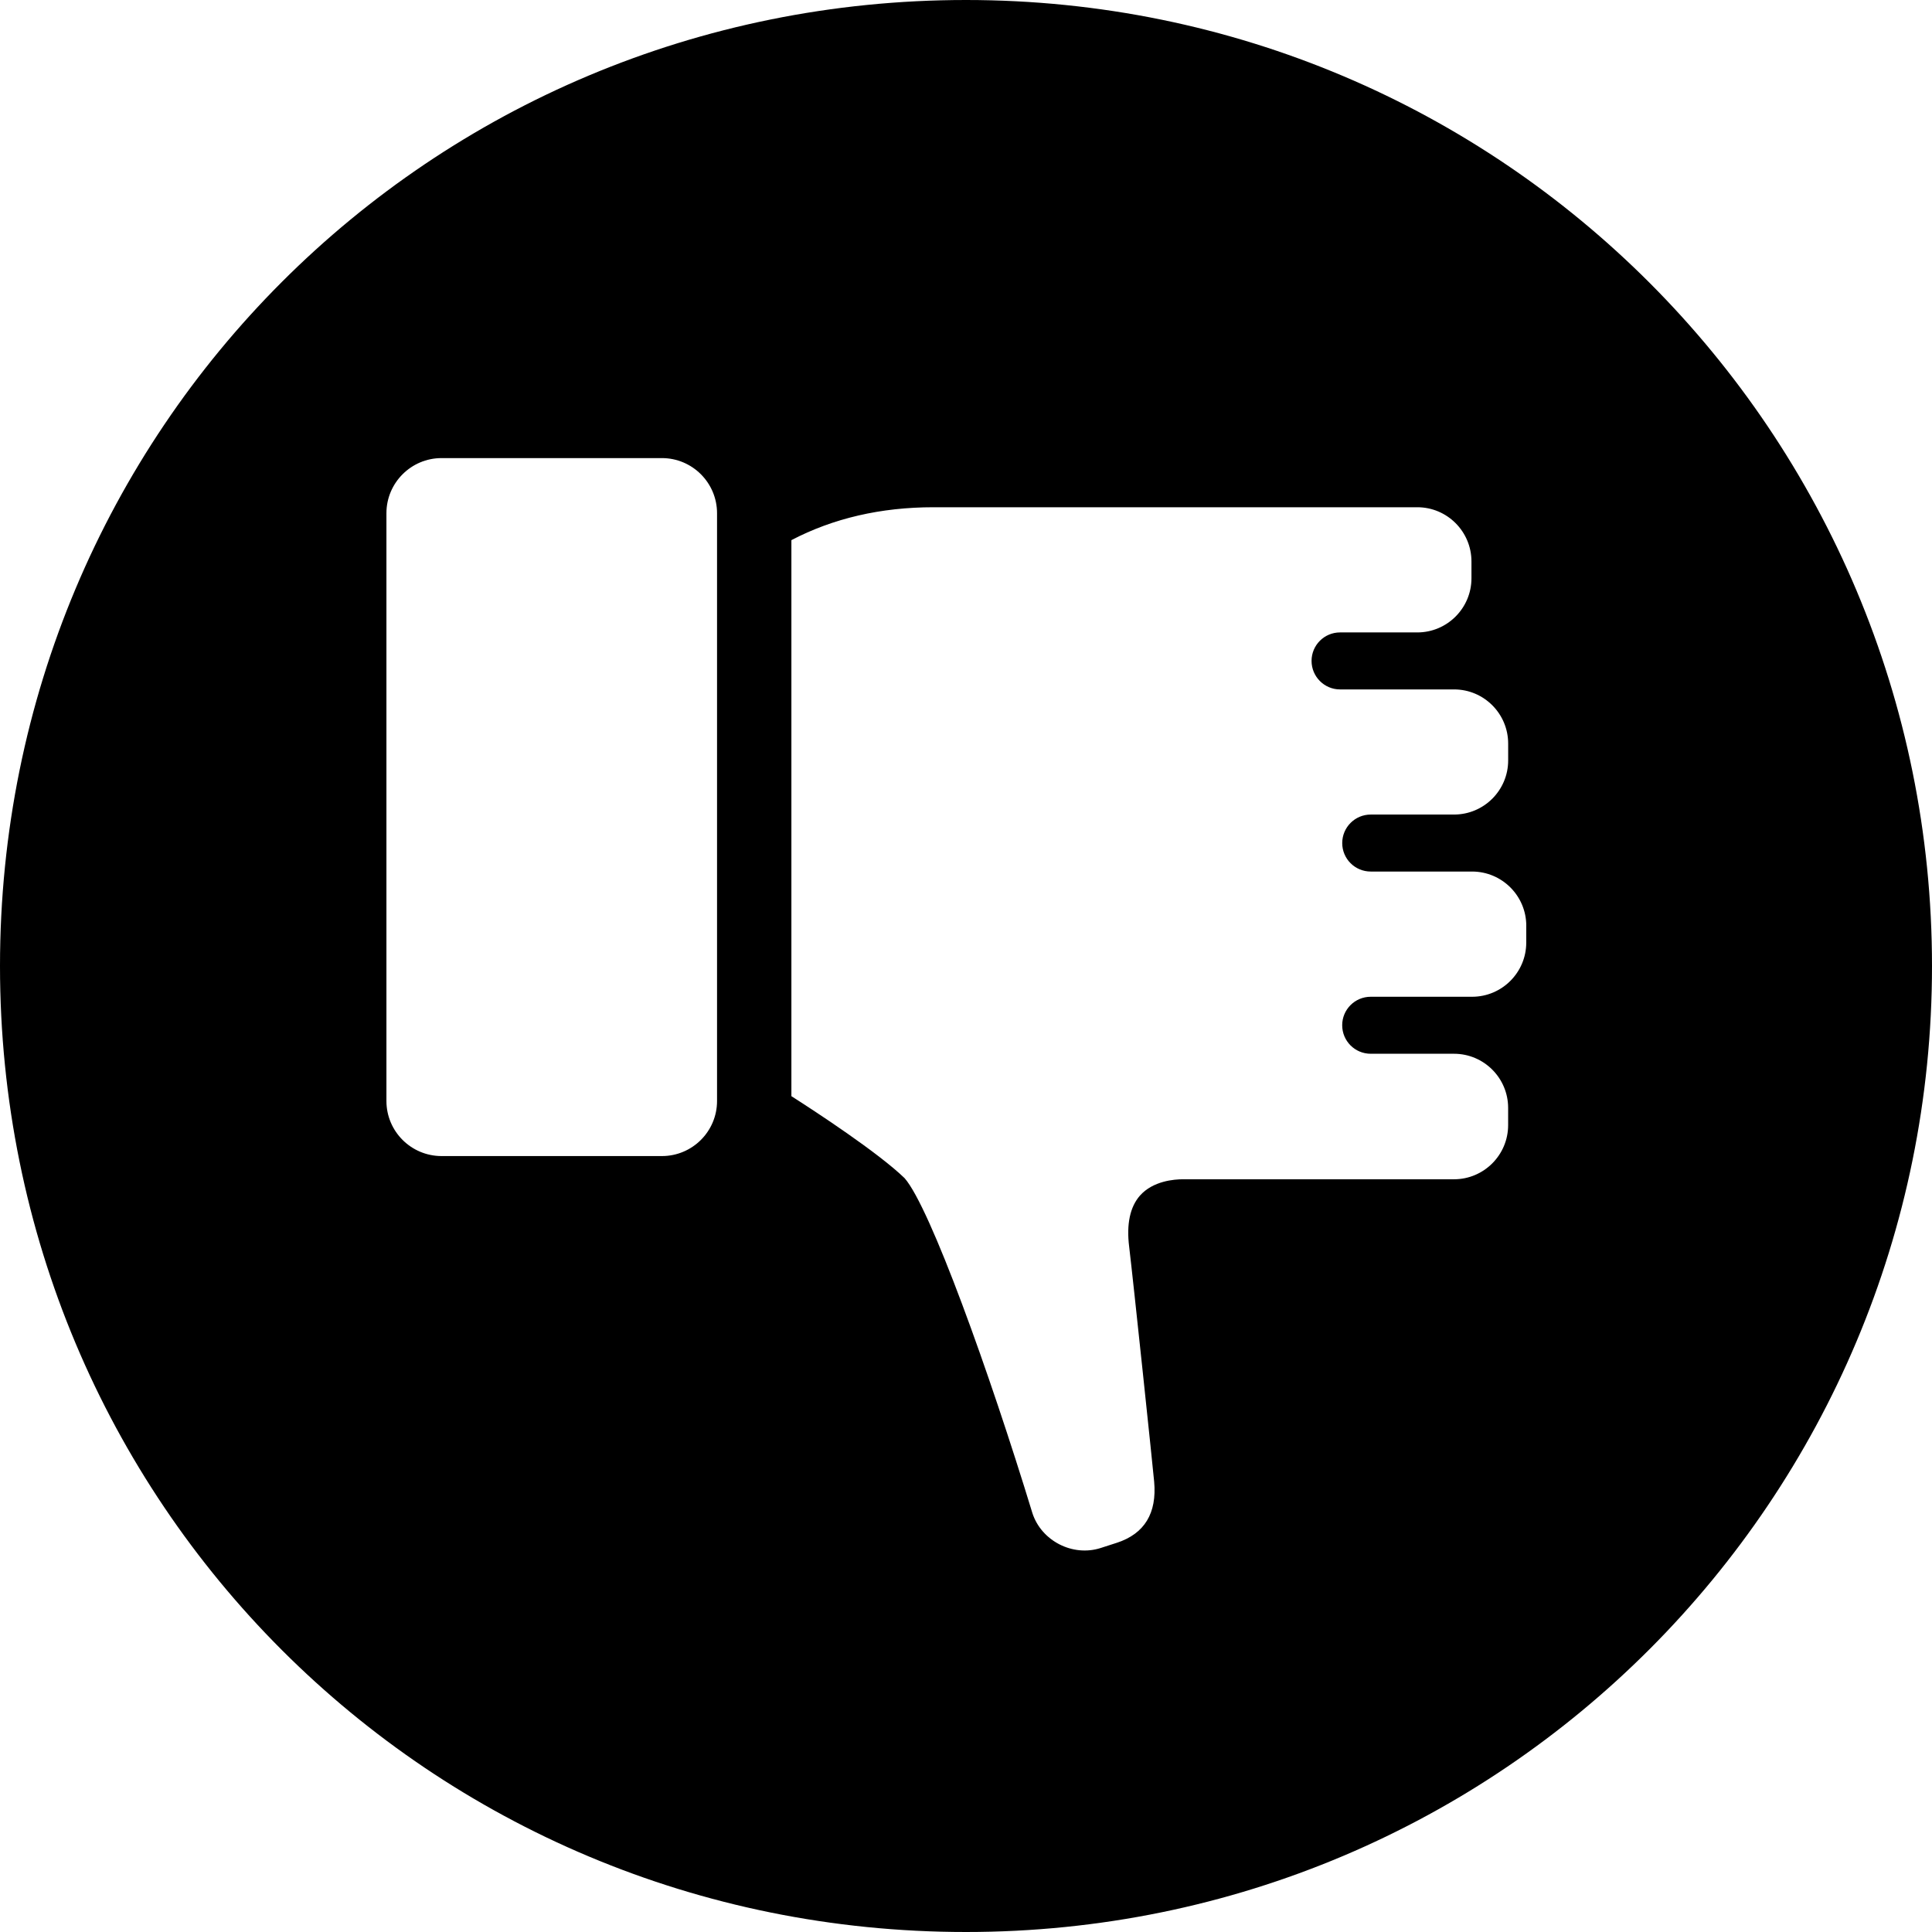 <svg width="64" height="64" viewBox="0 0 64 64" xmlns="http://www.w3.org/2000/svg"><title>06035dislikeC</title><path d="M50.56 30.667c0-.99-.804-1.794-1.792-1.796h-3.36c-.523 0-.945-.422-.945-.943 0-.521.422-.945.945-.945h2.758c.99 0 1.794-.804 1.794-1.792v-.559c0-.988-.802-1.794-1.79-1.794h-3.78c-.521 0-.943-.425-.943-.945 0-.521.422-.943.943-.943h2.56c.99 0 1.794-.806 1.794-1.794v-.557c0-.99-.804-1.796-1.794-1.796h-16.028c-1.743 0-3.324.367-4.706 1.09v18.419c.806.514 2.88 1.873 3.75 2.716.847.964 2.814 6.445 4.235 11.1.299.915 1.331 1.449 2.259 1.152l.542-.175c.911-.299 1.325-.977 1.231-2.022-.034-.39-.695-6.684-.828-7.782-.094-.753.03-1.323.358-1.696.435-.489 1.139-.54 1.423-.54h8.979c.99 0 1.794-.806 1.794-1.794v-.57c0-.99-.804-1.794-1.794-1.794h-2.758c-.523 0-.945-.422-.945-.945 0-.521.422-.943.945-.943h3.358c.99 0 1.794-.806 1.794-1.794v-.557zm-26.807-13.666c0-1.007-.819-1.826-1.826-1.826h-7.3c-1.007 0-1.826.819-1.826 1.826v19.471c0 1.007.819 1.824 1.826 1.824h7.3c1.007 0 1.826-.817 1.826-1.824v-19.471zm8.247 46.999c-17.764 0-32-14.236-32-32s14.236-32 32-32 32 14.362 32 32c0 17.638-14.236 32-32 32z"/></svg>